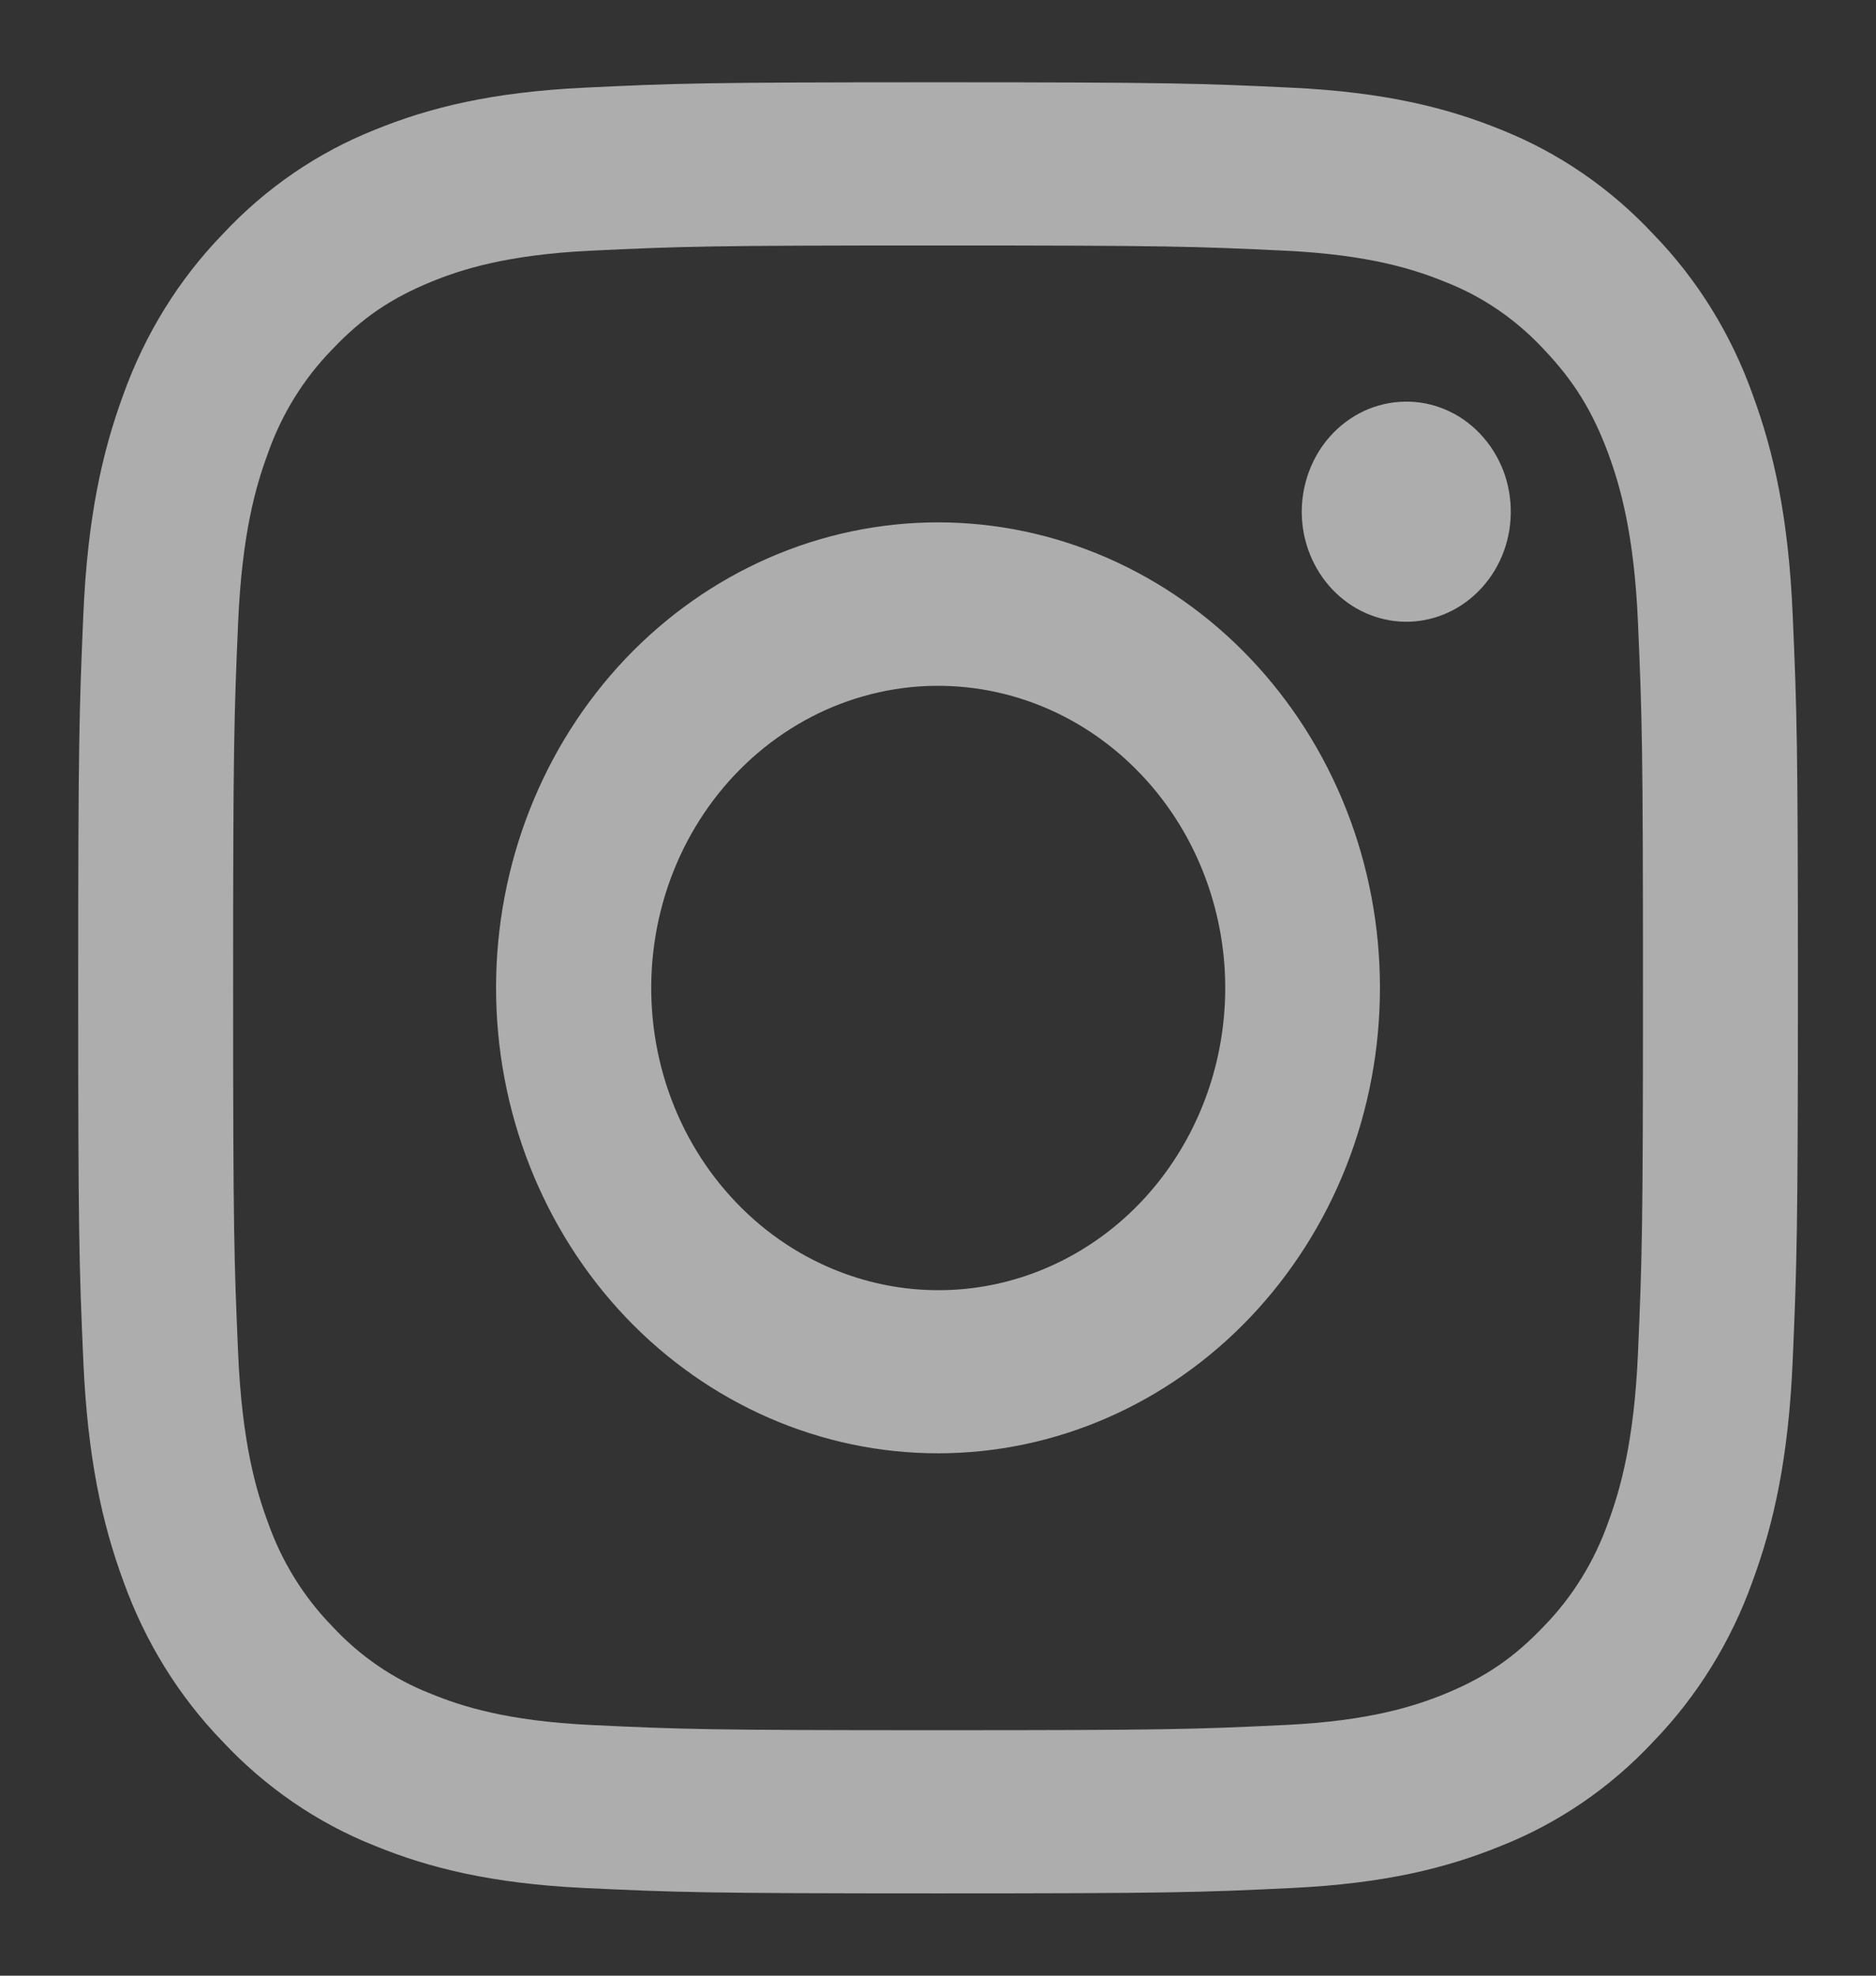 <svg width="19" height="20" viewBox="0 0 19 20" fill="none" xmlns="http://www.w3.org/2000/svg">
<rect x="0" y="0" width="19" height="20" fill="#333333" stroke="none"/>
<path fill-rule="evenodd" clip-rule="evenodd" d="M5.91 0.888C6.839 0.843 7.135 0.833 9.5 0.833C11.866 0.833 12.162 0.844 13.09 0.888C14.018 0.933 14.651 1.088 15.205 1.314C15.785 1.545 16.312 1.906 16.747 2.373C17.191 2.83 17.533 3.383 17.751 3.995C17.966 4.578 18.114 5.245 18.156 6.22C18.199 7.199 18.209 7.511 18.209 10C18.209 12.49 18.198 12.802 18.156 13.779C18.114 14.754 17.966 15.421 17.751 16.004C17.533 16.616 17.19 17.17 16.747 17.628C16.312 18.095 15.785 18.455 15.205 18.685C14.651 18.912 14.018 19.067 13.091 19.112C12.162 19.157 11.866 19.167 9.5 19.167C7.135 19.167 6.839 19.156 5.91 19.112C4.984 19.067 4.351 18.912 3.796 18.685C3.215 18.455 2.689 18.094 2.253 17.628C1.81 17.171 1.468 16.617 1.249 16.005C1.034 15.422 0.887 14.755 0.844 13.78C0.801 12.801 0.792 12.489 0.792 10C0.792 7.51 0.802 7.198 0.844 6.222C0.886 5.245 1.034 4.578 1.249 3.995C1.468 3.383 1.811 2.829 2.254 2.372C2.689 1.905 3.215 1.545 3.796 1.314C4.35 1.088 4.983 0.933 5.909 0.888H5.91ZM13.019 2.538C12.101 2.494 11.825 2.485 9.5 2.485C7.175 2.485 6.9 2.494 5.981 2.538C5.132 2.579 4.671 2.728 4.364 2.854C3.958 3.021 3.667 3.218 3.363 3.539C3.074 3.835 2.851 4.195 2.712 4.593C2.592 4.917 2.451 5.402 2.412 6.296C2.37 7.263 2.361 7.553 2.361 10C2.361 12.447 2.37 12.738 2.412 13.704C2.451 14.598 2.592 15.083 2.712 15.407C2.851 15.804 3.074 16.165 3.363 16.461C3.644 16.765 3.986 16.999 4.364 17.146C4.671 17.272 5.132 17.421 5.981 17.462C6.9 17.506 7.174 17.515 9.5 17.515C11.826 17.515 12.101 17.506 13.019 17.462C13.869 17.421 14.329 17.272 14.637 17.146C15.043 16.979 15.333 16.782 15.638 16.461C15.927 16.165 16.149 15.804 16.289 15.407C16.408 15.083 16.55 14.598 16.589 13.704C16.631 12.738 16.64 12.447 16.64 10C16.64 7.553 16.631 7.263 16.589 6.296C16.55 5.402 16.408 4.917 16.289 4.593C16.131 4.166 15.943 3.86 15.638 3.539C15.357 3.235 15.015 3.001 14.637 2.854C14.329 2.728 13.869 2.579 13.019 2.538ZM8.388 12.826C9.009 13.098 9.701 13.135 10.345 12.93C10.989 12.725 11.546 12.291 11.919 11.702C12.293 11.113 12.461 10.406 12.395 9.701C12.328 8.996 12.031 8.337 11.555 7.838C11.251 7.518 10.883 7.273 10.479 7.121C10.075 6.969 9.643 6.913 9.216 6.957C8.788 7.002 8.375 7.145 8.007 7.378C7.639 7.61 7.324 7.926 7.085 8.302C6.847 8.677 6.69 9.104 6.627 9.552C6.564 9.999 6.596 10.455 6.72 10.888C6.845 11.321 7.059 11.719 7.348 12.054C7.636 12.389 7.991 12.653 8.388 12.826ZM6.335 6.668C6.751 6.231 7.244 5.884 7.787 5.647C8.33 5.41 8.913 5.288 9.5 5.288C10.088 5.288 10.67 5.41 11.213 5.647C11.756 5.884 12.25 6.231 12.665 6.668C13.081 7.106 13.411 7.625 13.636 8.197C13.861 8.769 13.976 9.381 13.976 10C13.976 10.619 13.861 11.231 13.636 11.803C13.411 12.375 13.081 12.894 12.665 13.332C11.826 14.215 10.688 14.712 9.5 14.712C8.313 14.712 7.175 14.215 6.335 13.332C5.496 12.448 5.024 11.25 5.024 10C5.024 8.75 5.496 7.552 6.335 6.668ZM14.969 5.99C15.072 5.888 15.155 5.765 15.212 5.628C15.269 5.492 15.299 5.345 15.301 5.196C15.303 5.047 15.277 4.899 15.224 4.761C15.17 4.623 15.091 4.497 14.991 4.392C14.891 4.286 14.772 4.203 14.641 4.147C14.51 4.091 14.369 4.063 14.227 4.066C14.086 4.068 13.946 4.1 13.816 4.16C13.687 4.22 13.57 4.307 13.473 4.415C13.284 4.626 13.181 4.906 13.184 5.196C13.188 5.486 13.3 5.762 13.494 5.967C13.689 6.172 13.952 6.289 14.227 6.294C14.503 6.298 14.769 6.189 14.969 5.99Z" fill="white" fill-opacity="0.6"/>
</svg>

